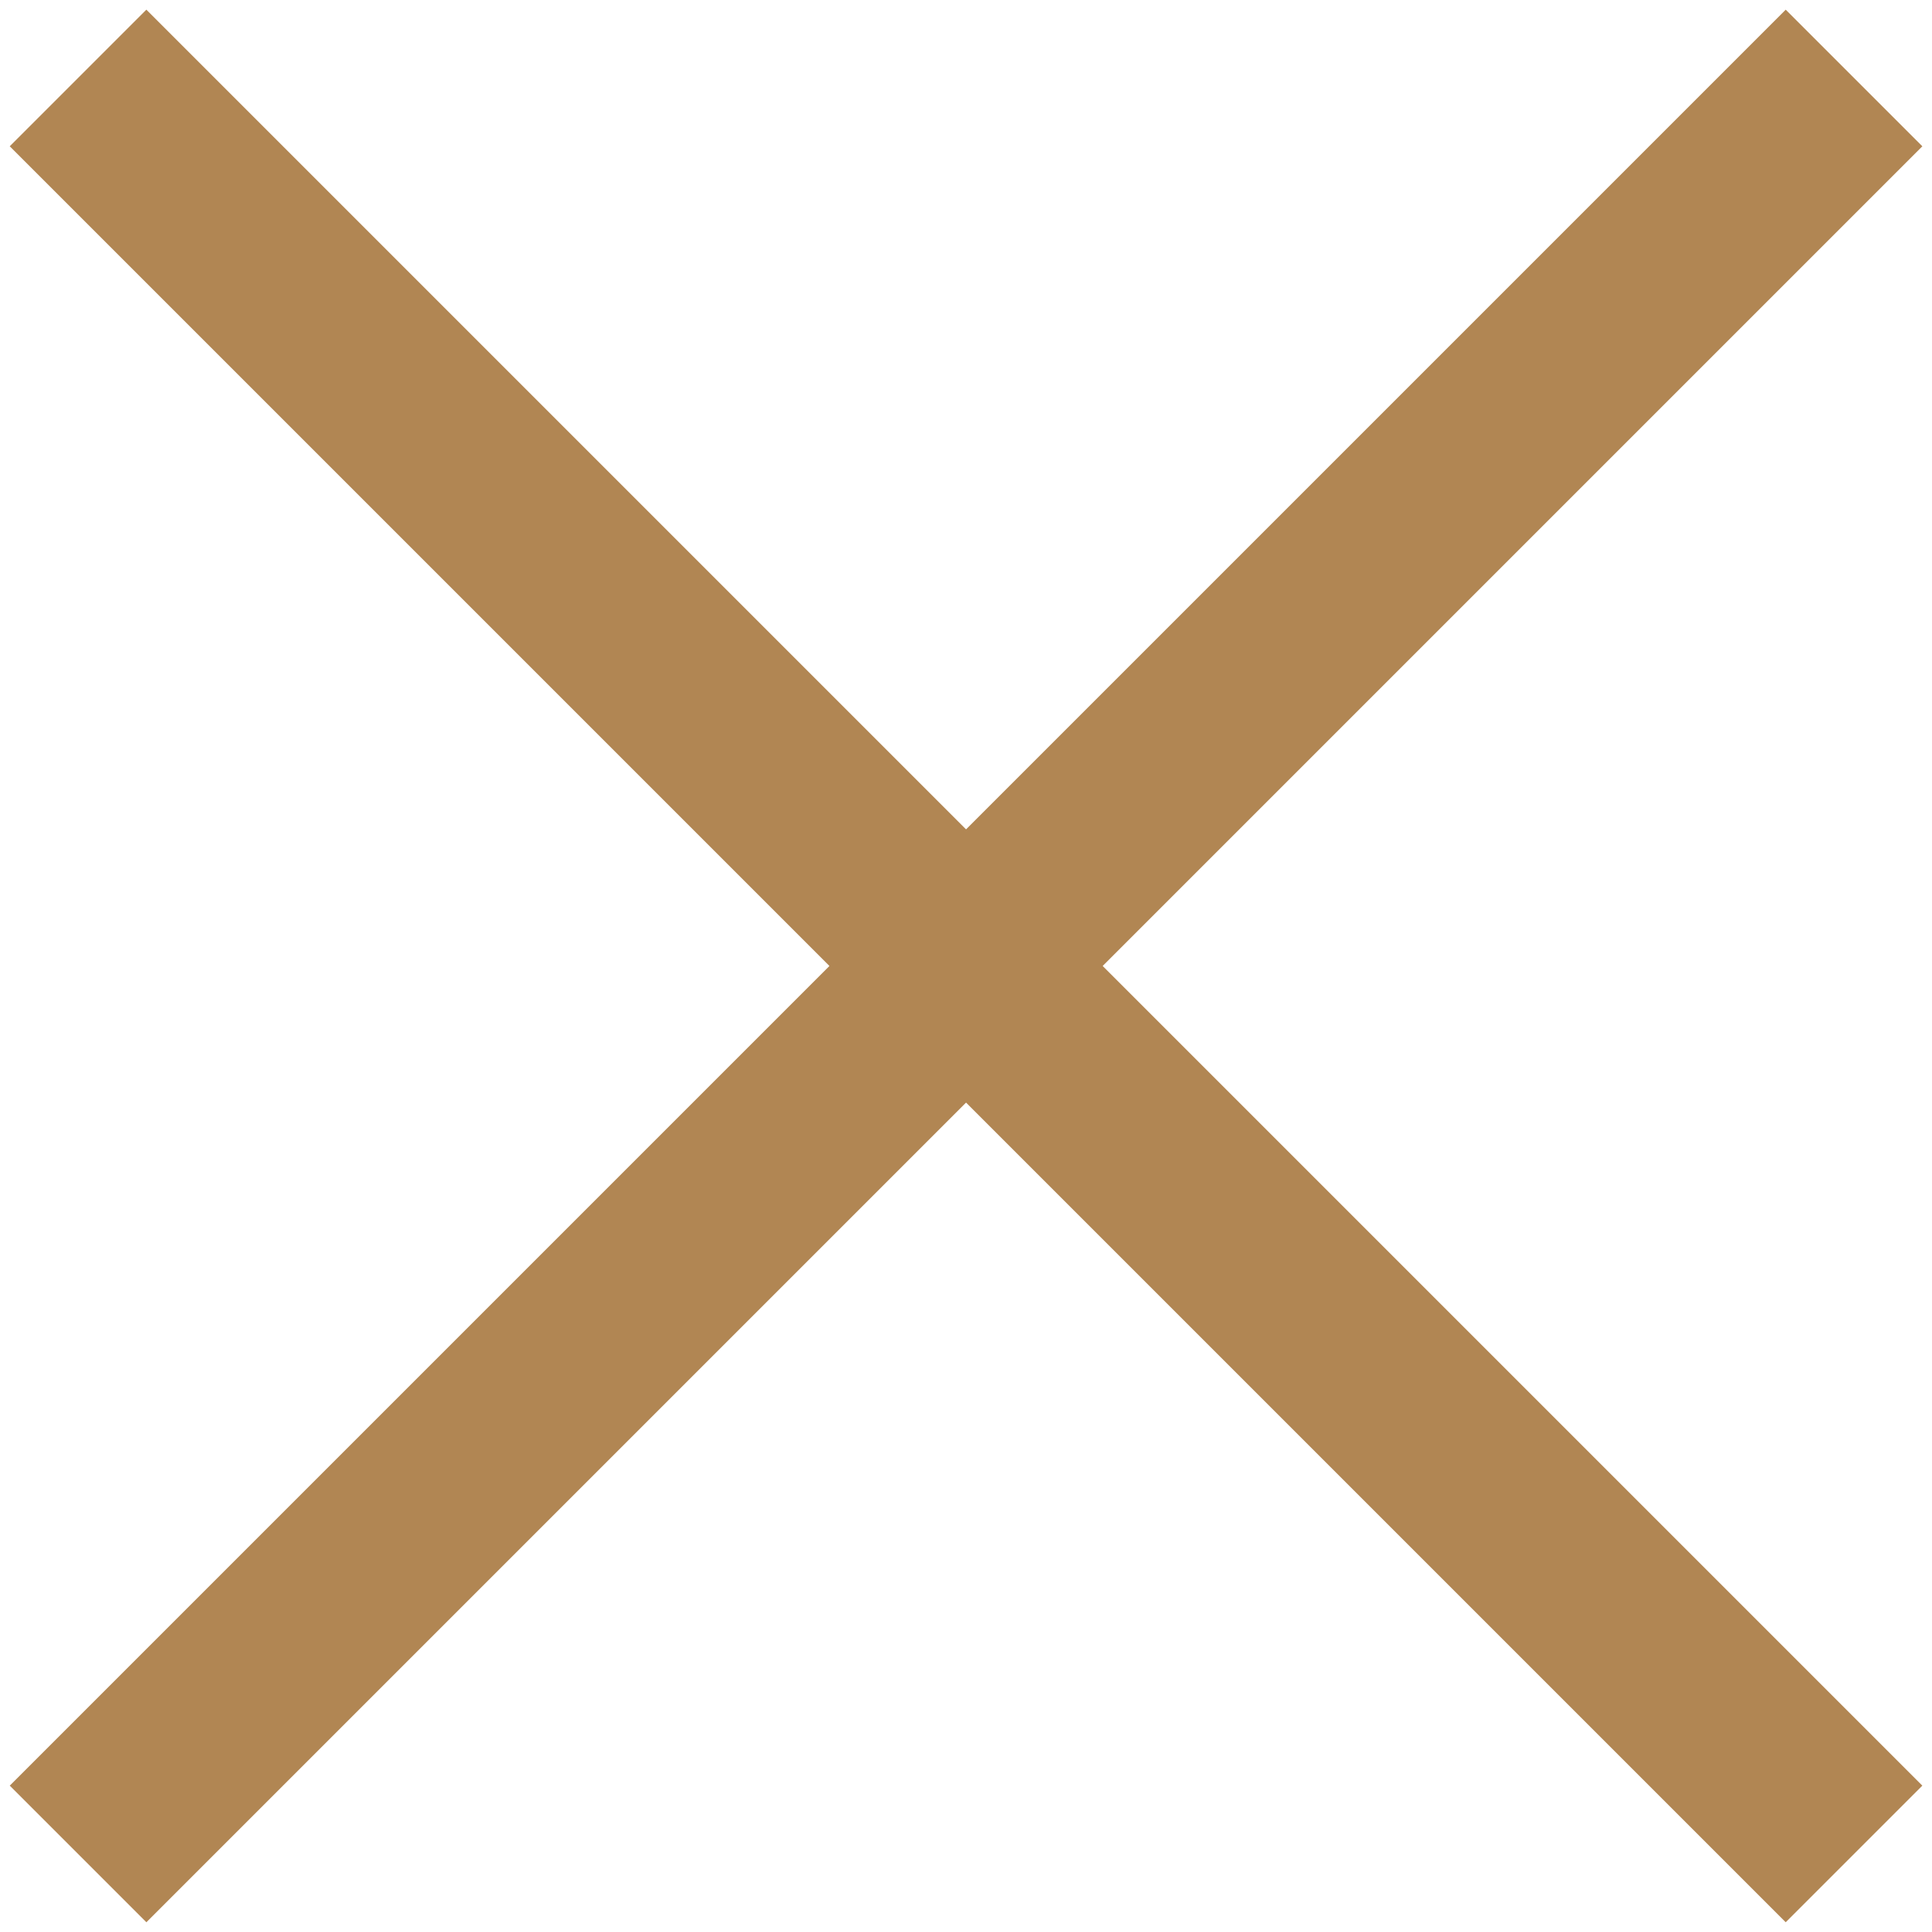 <svg width="20" height="20" viewBox="0 0 20 20" fill="none" xmlns="http://www.w3.org/2000/svg">
    <rect x="0.101" y="18.485" width="26" height="2" transform="rotate(-45 0.101 18.485)" fill="#B18653"/>
    <rect x="1.515" y="0.1" width="26" height="2" transform="rotate(45 1.515 0.1)" fill="#B18653"/>
</svg>
